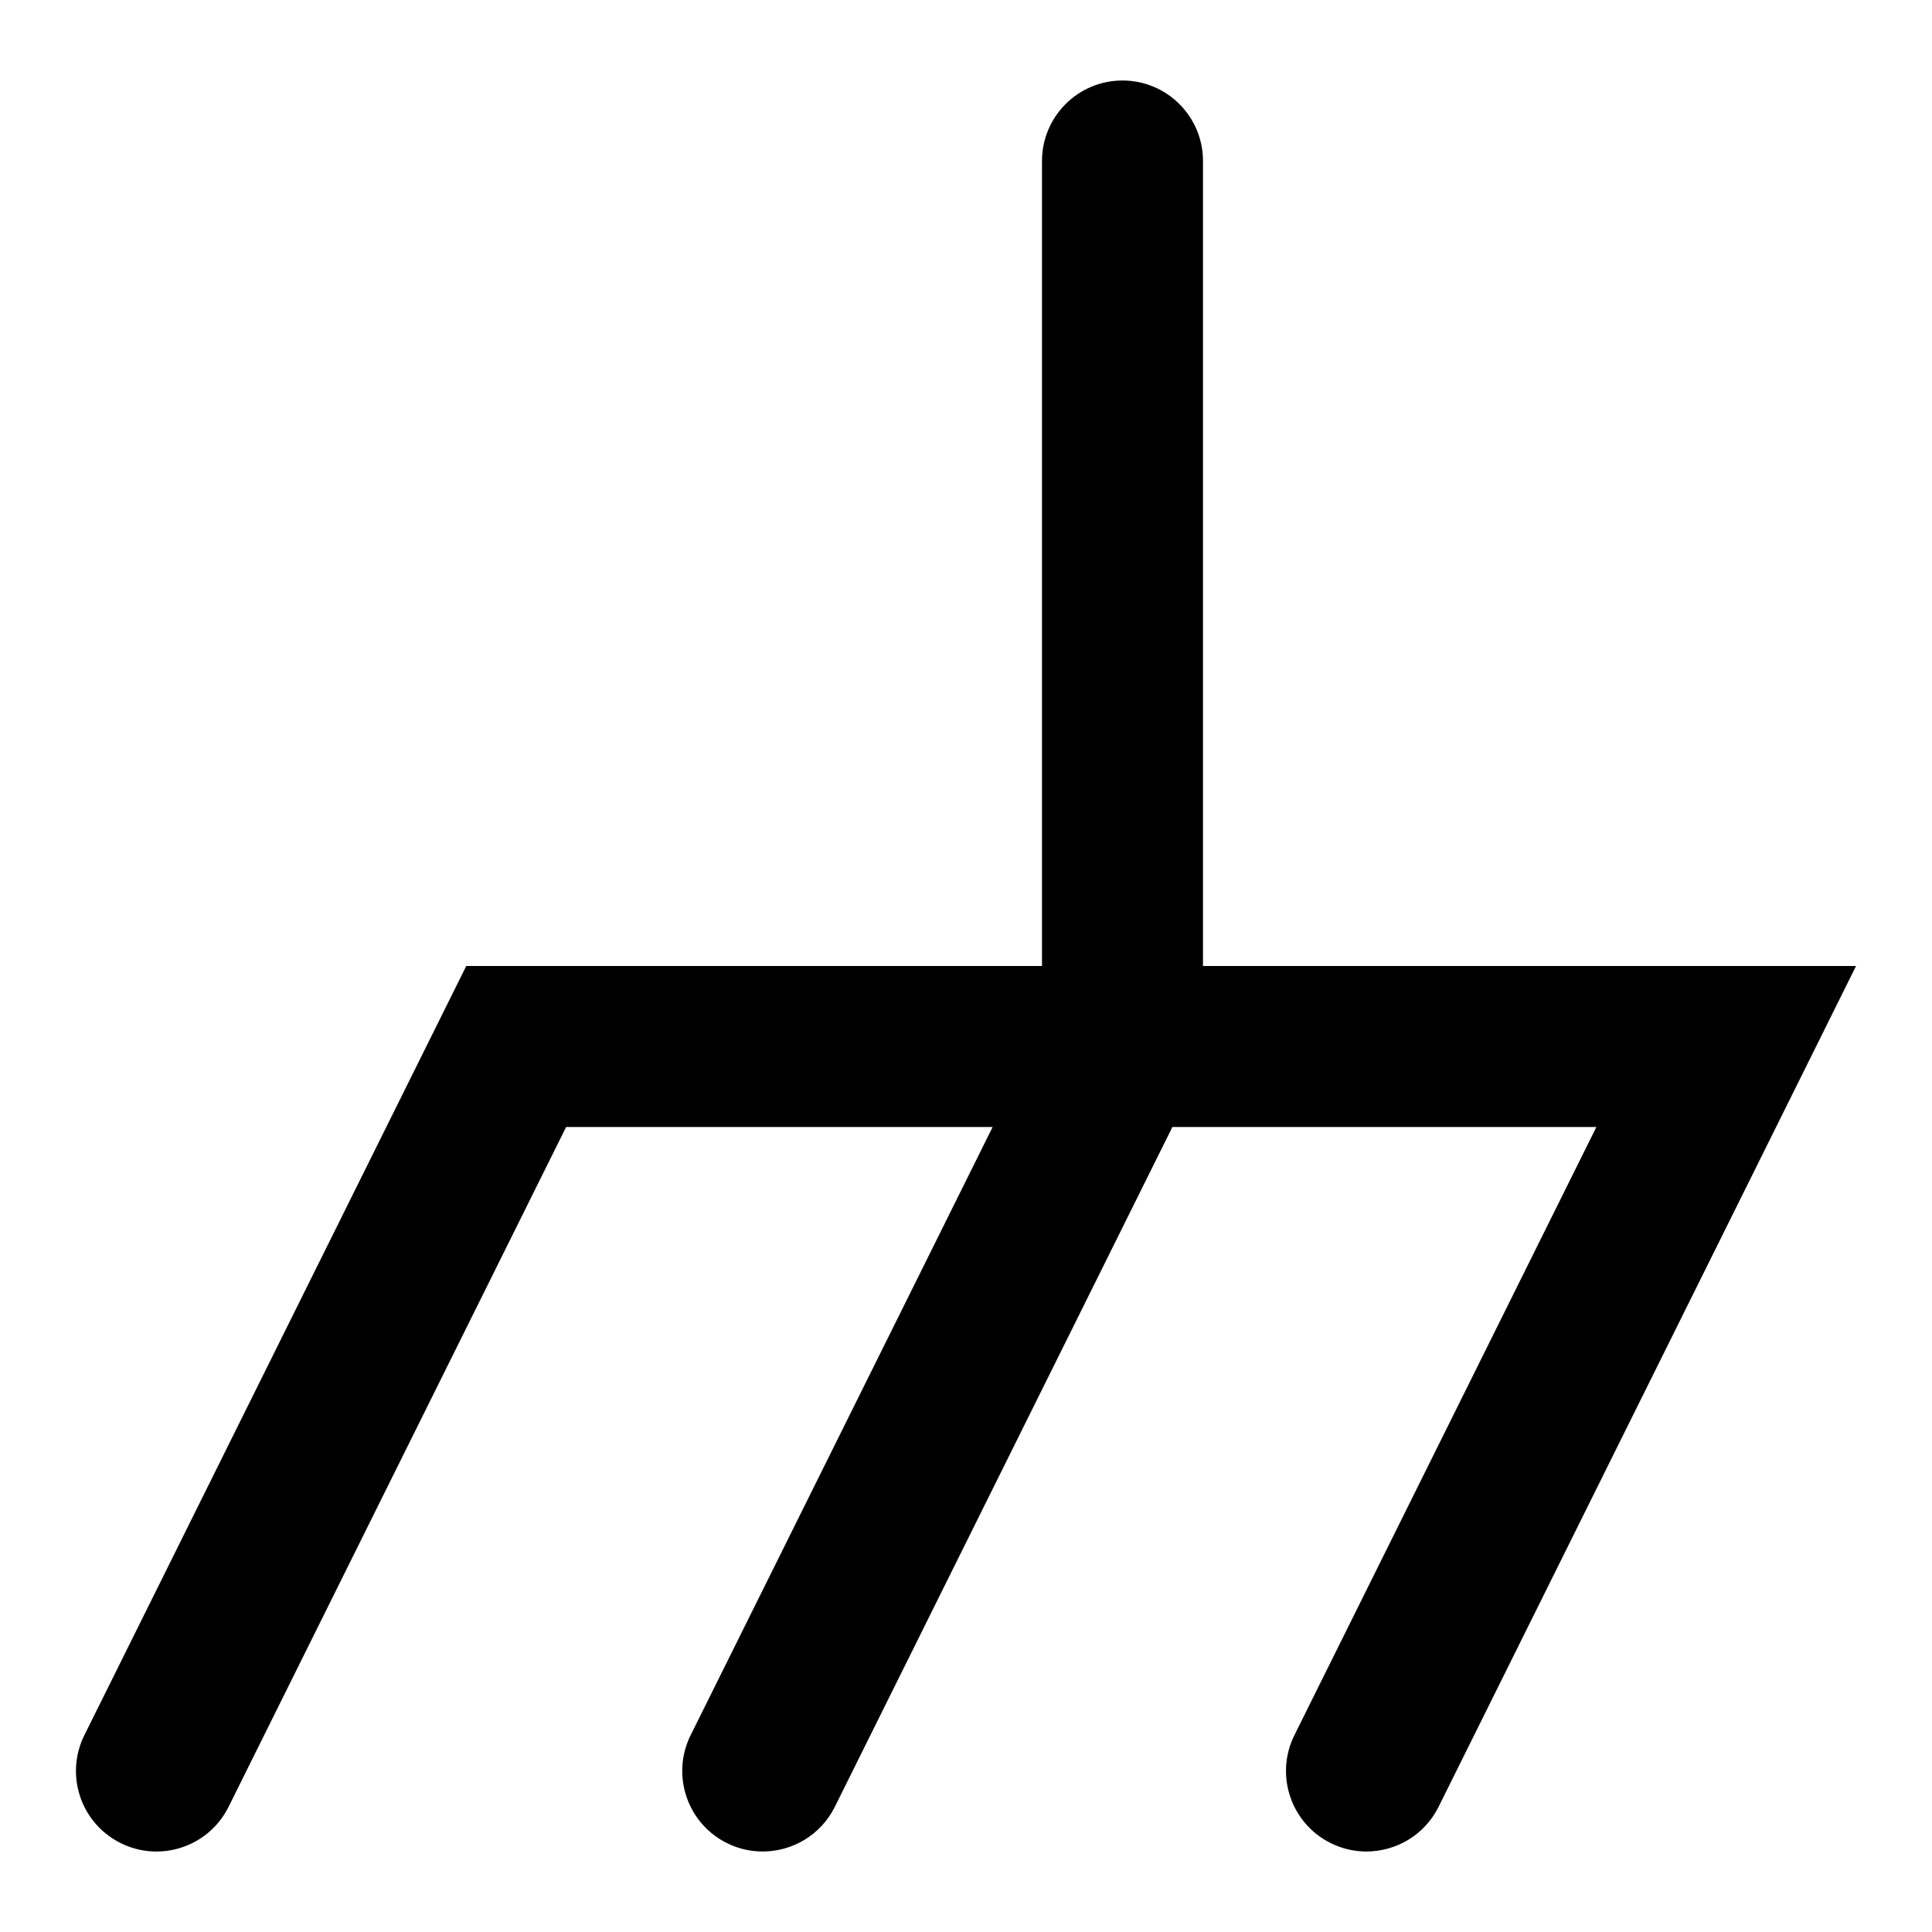 <?xml version="1.0" encoding="utf-8"?>
<!-- Generator: Adobe Illustrator 16.0.0, SVG Export Plug-In . SVG Version: 6.00 Build 0)  -->
<!DOCTYPE svg PUBLIC "-//W3C//DTD SVG 1.1//EN" "http://www.w3.org/Graphics/SVG/1.1/DTD/svg11.dtd">
<svg version="1.1" id="Layer_1" xmlns="http://www.w3.org/2000/svg" xmlns:xlink="http://www.w3.org/1999/xlink" x="0px" y="0px"
	 width="48px" height="48px" viewBox="0 0 48 48" enable-background="new 0 0 48 48" xml:space="preserve">
<path  d="M29.888,24V4c0-1.104-0.896-2-2-2s-2,0.896-2,2v20H11.584L2.096,43.11C1.605,44.1,2.008,45.3,2.998,45.791
	c0.989,0.493,2.19,0.087,2.681-0.901L14.065,28h10.597l-7.503,15.11c-0.491,0.989-0.088,2.189,0.901,2.681
	C18.346,45.934,18.649,46,18.948,46c0.736,0,1.444-0.407,1.793-1.11L29.128,28h10.534l-7.503,15.11
	c-0.491,0.989-0.088,2.189,0.901,2.681C33.347,45.934,33.649,46,33.948,46c0.736,0,1.444-0.407,1.793-1.11L46.113,24H29.888z"/>
</svg>
